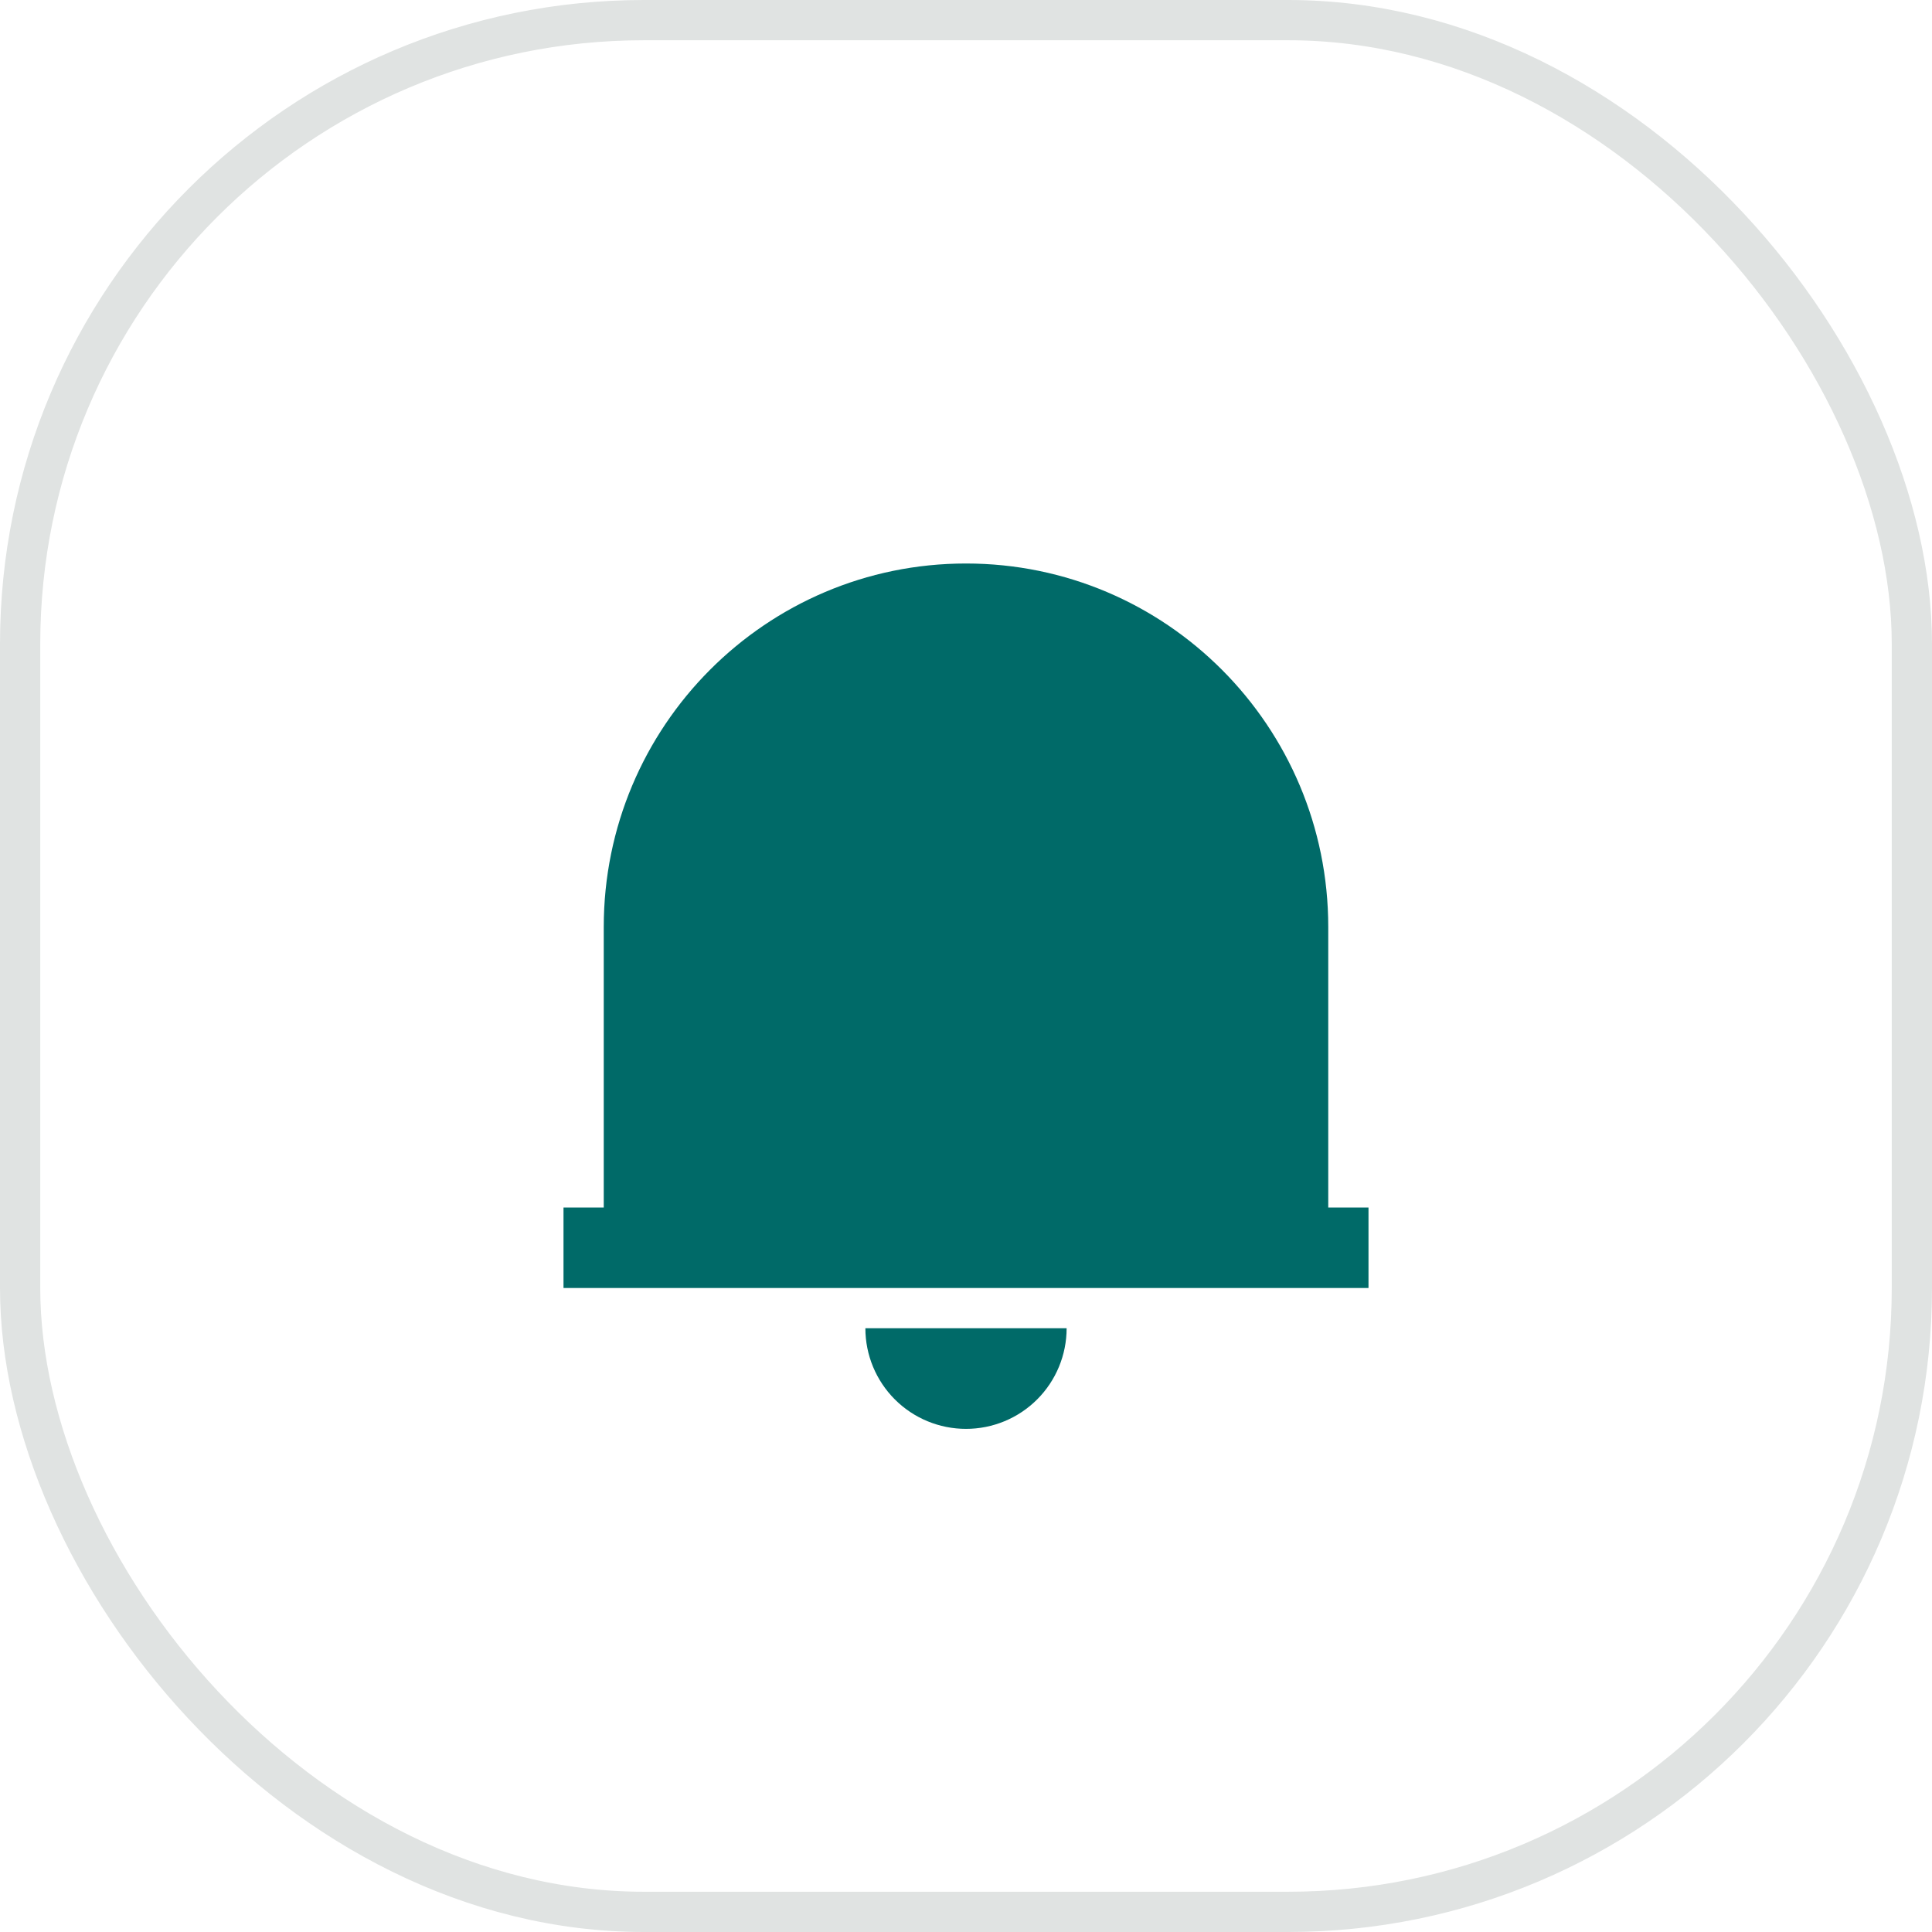 <svg width="48" height="48" viewBox="0 0 48 48" fill="none" xmlns="http://www.w3.org/2000/svg">
<g clip-path="url(#clip0_1422_2443)">
<path d="M34 32H14V30H15V23.031C15 18.043 19.03 14 24 14C28.97 14 33 18.043 33 23.031V30H34V32ZM21.5 33H26.5C26.5 33.663 26.237 34.299 25.768 34.768C25.299 35.237 24.663 35.5 24 35.5C23.337 35.5 22.701 35.237 22.232 34.768C21.763 34.299 21.5 33.663 21.5 33Z" fill="#006A68"/>
</g>
<rect x="0.5" y="0.5" width="47" height="47" rx="15.5" stroke="#E0E3E2"/>
<defs>
<clipPath id="clip0_1422_2443">
<rect width="24" height="24" fill="white" transform="translate(12 12)"/>
</clipPath>
</defs>
</svg>
